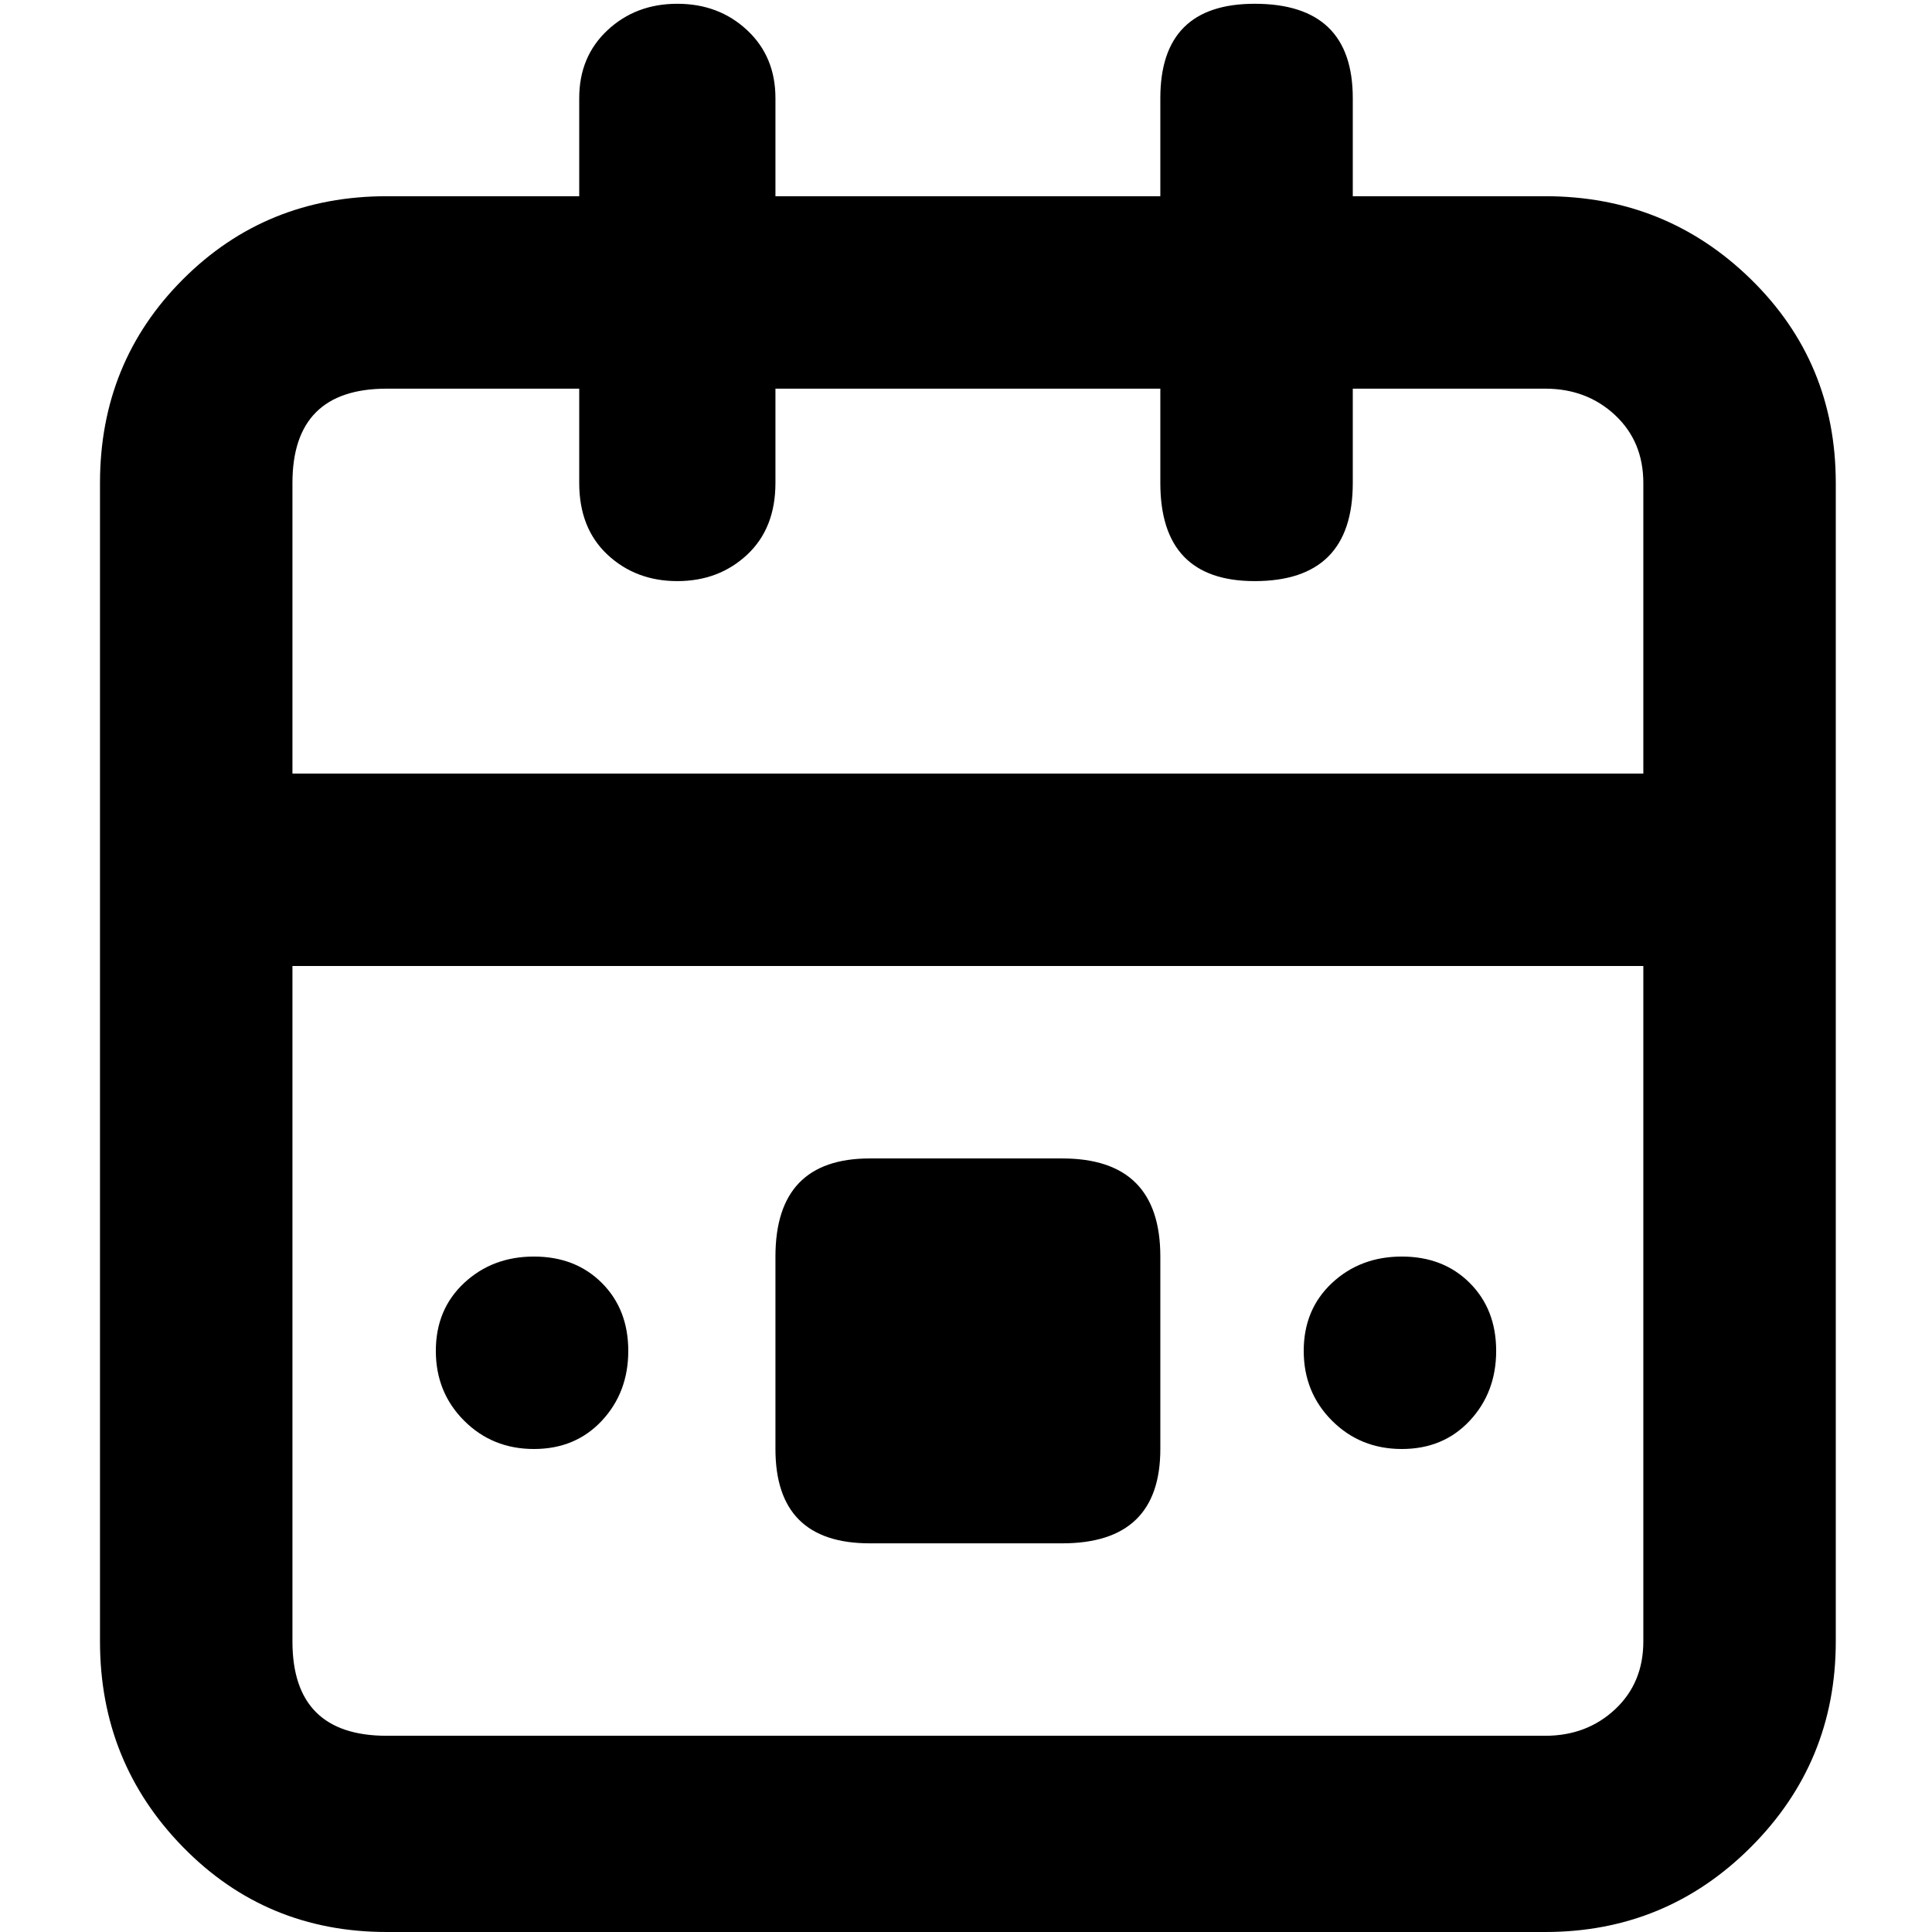 <svg xmlns="http://www.w3.org/2000/svg" viewBox="0 0 512 512">
	<path d="M409.5 52q32 0 54.5 22t22.5 54v307q0 32-22.5 54.5T409.5 512h-307q-32 0-54-22.5t-22-54.5V128q0-32 22-54t54-22h51V26q0-11 7.5-18t18.5-7T198 8t7.5 18v26h102V26q0-25 25-25 26 0 26 25v26h51zm-307 51q-25 0-25 25v77h358v-77q0-11-7.5-18t-18.5-7h-51v25q0 26-26 26-25 0-25-26v-25h-102v25q0 12-7.5 19t-18.5 7-18.5-7-7.5-19v-25h-51zm307 357q11 0 18.5-7t7.5-18V256h-358v179q0 25 25 25h307zm-128-153q26 0 26 26v51q0 25-26 25h-51q-25 0-25-25v-51q0-26 25-26h51zm90 26q11 0 18 7t7 18-7 18.5-18 7.5-18.5-7.5-7.5-18.5 7.5-18 18.5-7zm-230 0q11 0 18 7t7 18-7 18.5-18 7.5-18.5-7.5-7.5-18.5 7.5-18 18.5-7z"/>
</svg>